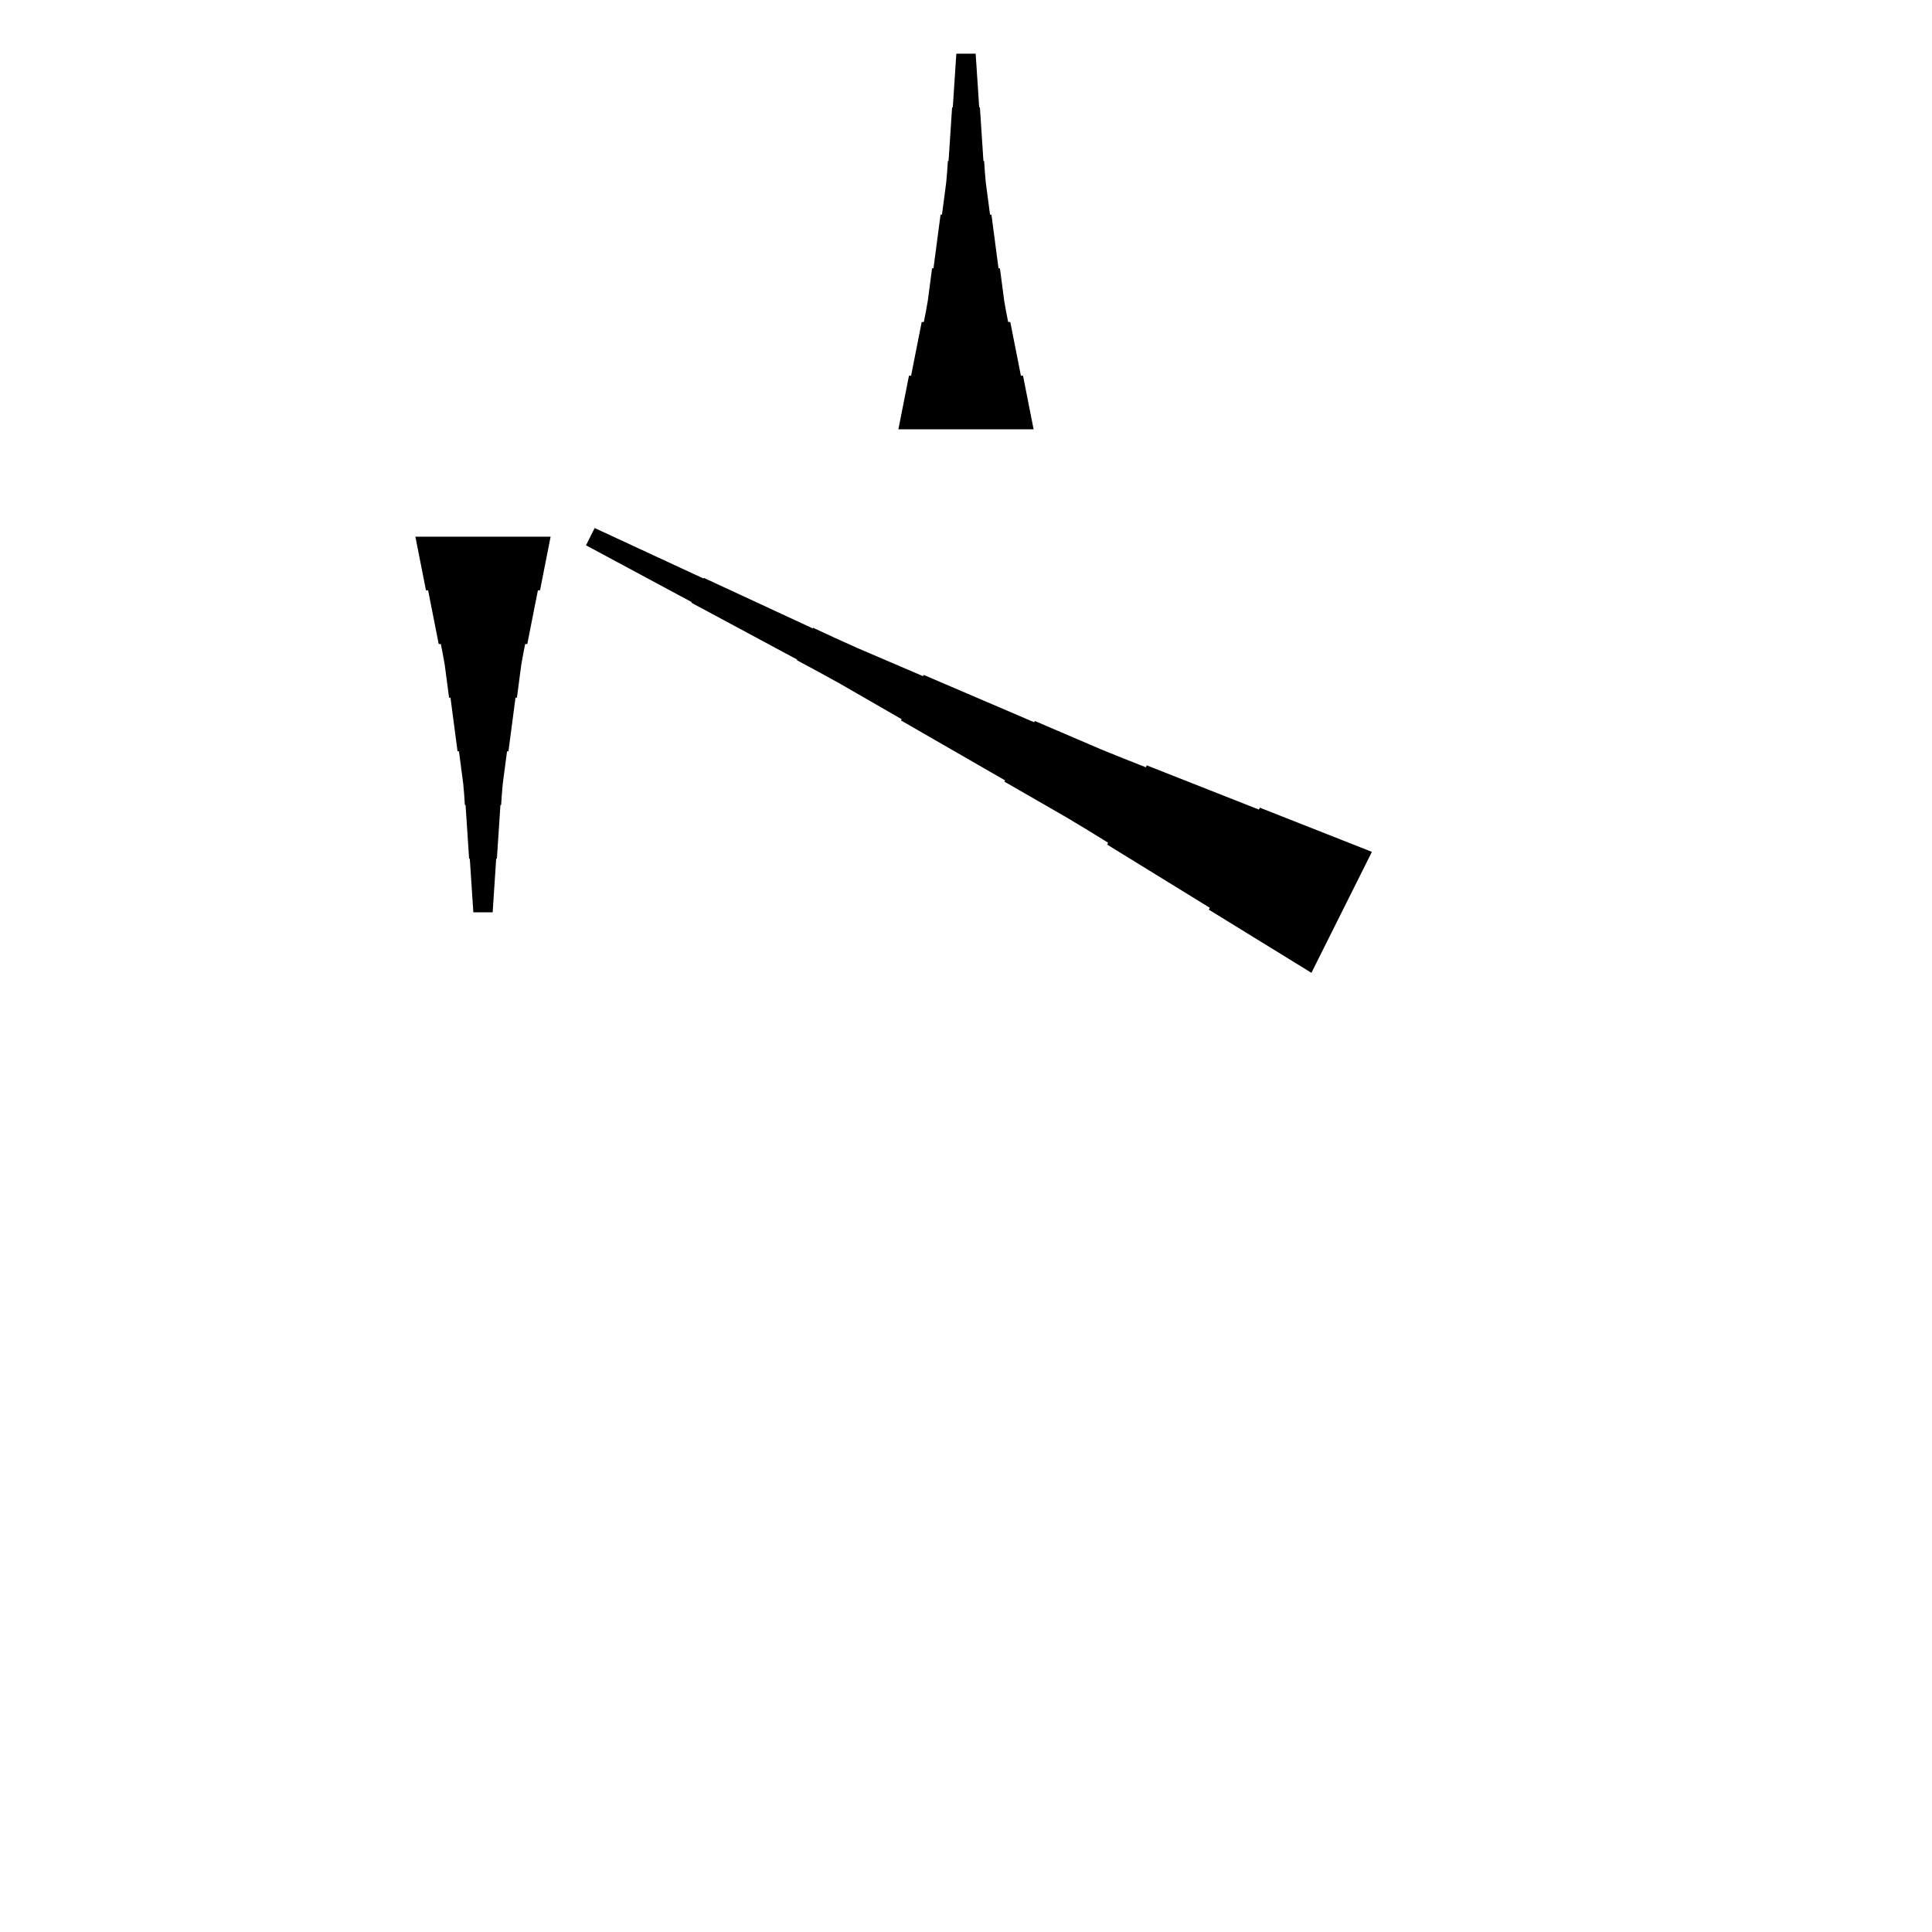 <?xml version="1.0" encoding="UTF-8"?>
<!-- Flat -->
<svg version="1.1" xmlns="http://www.w3.org/2000/svg" xmlns:xlink="http://www.w3.org/1999/xlink" width="283.465pt" height="283.465pt" viewBox="0 0 283.465 283.465">
<title>Untitled</title>
<polygon points="192.413 142.732 189.403 140.879 186.393 139.026 183.382 137.173 180.372 135.32 177.361 133.467 177.5 133.189 174.49 131.335 171.479 129.482 168.469 127.629 165.458 125.776 162.448 123.923 162.587 123.645 159.577 121.792 156.551 119.97 153.494 118.209 150.437 116.449 147.38 114.689 147.473 114.503 144.416 112.743 141.359 110.982 138.302 109.222 135.245 107.462 132.189 105.701 132.281 105.516 129.225 103.756 126.168 101.995 123.111 100.235 120.023 98.537 116.92 96.869 116.966 96.776 113.863 95.109 110.76 93.441 107.656 91.773 104.553 90.106 101.45 88.438 101.496 88.346 98.393 86.678 95.29 85.01 92.187 83.343 89.084 81.675 85.98 80.008 87.248 77.472 90.444 78.954 93.64 80.437 96.836 81.919 100.032 83.401 103.228 84.883 103.274 84.79 106.47 86.272 109.666 87.754 112.862 89.236 116.058 90.718 119.254 92.2 119.301 92.107 122.497 93.589 125.708 95.041 128.95 96.43 132.193 97.819 135.435 99.208 135.528 99.023 138.77 100.412 142.013 101.802 145.255 103.191 148.497 104.58 151.74 105.969 151.833 105.784 155.075 107.173 158.317 108.562 161.56 109.952 164.833 111.279 168.122 112.576 168.261 112.297 171.549 113.594 174.838 114.891 178.127 116.187 181.416 117.484 184.704 118.78 184.844 118.502 188.132 119.798 191.421 121.095 194.71 122.391 197.999 123.688 201.287 124.984" fill="rgba(0,0,0,1)" />
<polygon points="80.787 78.74 80.476 80.315 80.165 81.89 79.854 83.465 79.543 85.039 79.232 86.614 78.921 86.614 78.61 88.189 78.298 89.764 77.987 91.339 77.676 92.913 77.365 94.488 77.054 94.488 76.743 96.063 76.466 97.638 76.259 99.213 76.052 100.787 75.844 102.362 75.637 102.362 75.429 103.937 75.222 105.512 75.014 107.087 74.807 108.661 74.6 110.236 74.392 110.236 74.185 111.811 73.977 113.386 73.77 114.961 73.632 116.535 73.528 118.11 73.424 118.11 73.32 119.685 73.217 121.26 73.113 122.835 73.009 124.409 72.906 125.984 72.802 125.984 72.698 127.559 72.595 129.134 72.491 130.709 72.387 132.284 72.284 133.858 69.449 133.858 69.345 132.284 69.241 130.709 69.138 129.134 69.034 127.559 68.93 125.984 68.827 125.984 68.723 124.409 68.619 122.835 68.516 121.26 68.412 119.685 68.308 118.11 68.204 118.11 68.101 116.535 67.962 114.961 67.755 113.386 67.547 111.811 67.34 110.236 67.133 110.236 66.925 108.661 66.718 107.087 66.51 105.512 66.303 103.937 66.096 102.362 65.888 102.362 65.681 100.787 65.473 99.213 65.266 97.638 64.989 96.063 64.678 94.488 64.367 94.488 64.056 92.913 63.745 91.339 63.434 89.764 63.123 88.189 62.812 86.614 62.501 86.614 62.189 85.039 61.878 83.465 61.567 81.89 61.256 80.315 60.945 78.74" fill="rgba(0,0,0,1)" />
<polygon points="131.811 62.992 132.122 61.417 132.433 59.843 132.744 58.268 133.055 56.693 133.367 55.118 133.678 55.118 133.989 53.543 134.3 51.968 134.611 50.394 134.922 48.819 135.233 47.244 135.544 47.244 135.856 45.669 136.132 44.094 136.339 42.52 136.547 40.945 136.754 39.37 136.962 39.37 137.169 37.795 137.377 36.221 137.584 34.646 137.791 33.071 137.999 31.496 138.206 31.496 138.414 29.921 138.621 28.346 138.828 26.772 138.967 25.197 139.071 23.622 139.174 23.622 139.278 22.047 139.382 20.472 139.485 18.898 139.589 17.323 139.693 15.748 139.796 15.748 139.9 14.173 140.004 12.598 140.107 11.024 140.211 9.449 140.315 7.874 143.15 7.874 143.253 9.449 143.357 11.024 143.461 12.598 143.564 14.173 143.668 15.748 143.772 15.748 143.876 17.323 143.979 18.898 144.083 20.472 144.187 22.047 144.29 23.622 144.394 23.622 144.498 25.197 144.636 26.772 144.844 28.346 145.051 29.921 145.258 31.496 145.466 31.496 145.673 33.071 145.881 34.646 146.088 36.221 146.295 37.795 146.503 39.37 146.71 39.37 146.918 40.945 147.125 42.52 147.332 44.094 147.609 45.669 147.92 47.244 148.231 47.244 148.542 48.819 148.853 50.394 149.165 51.968 149.476 53.543 149.787 55.118 150.098 55.118 150.409 56.693 150.72 58.268 151.031 59.843 151.342 61.417 151.654 62.992" fill="rgba(0,0,0,1)" />
</svg>